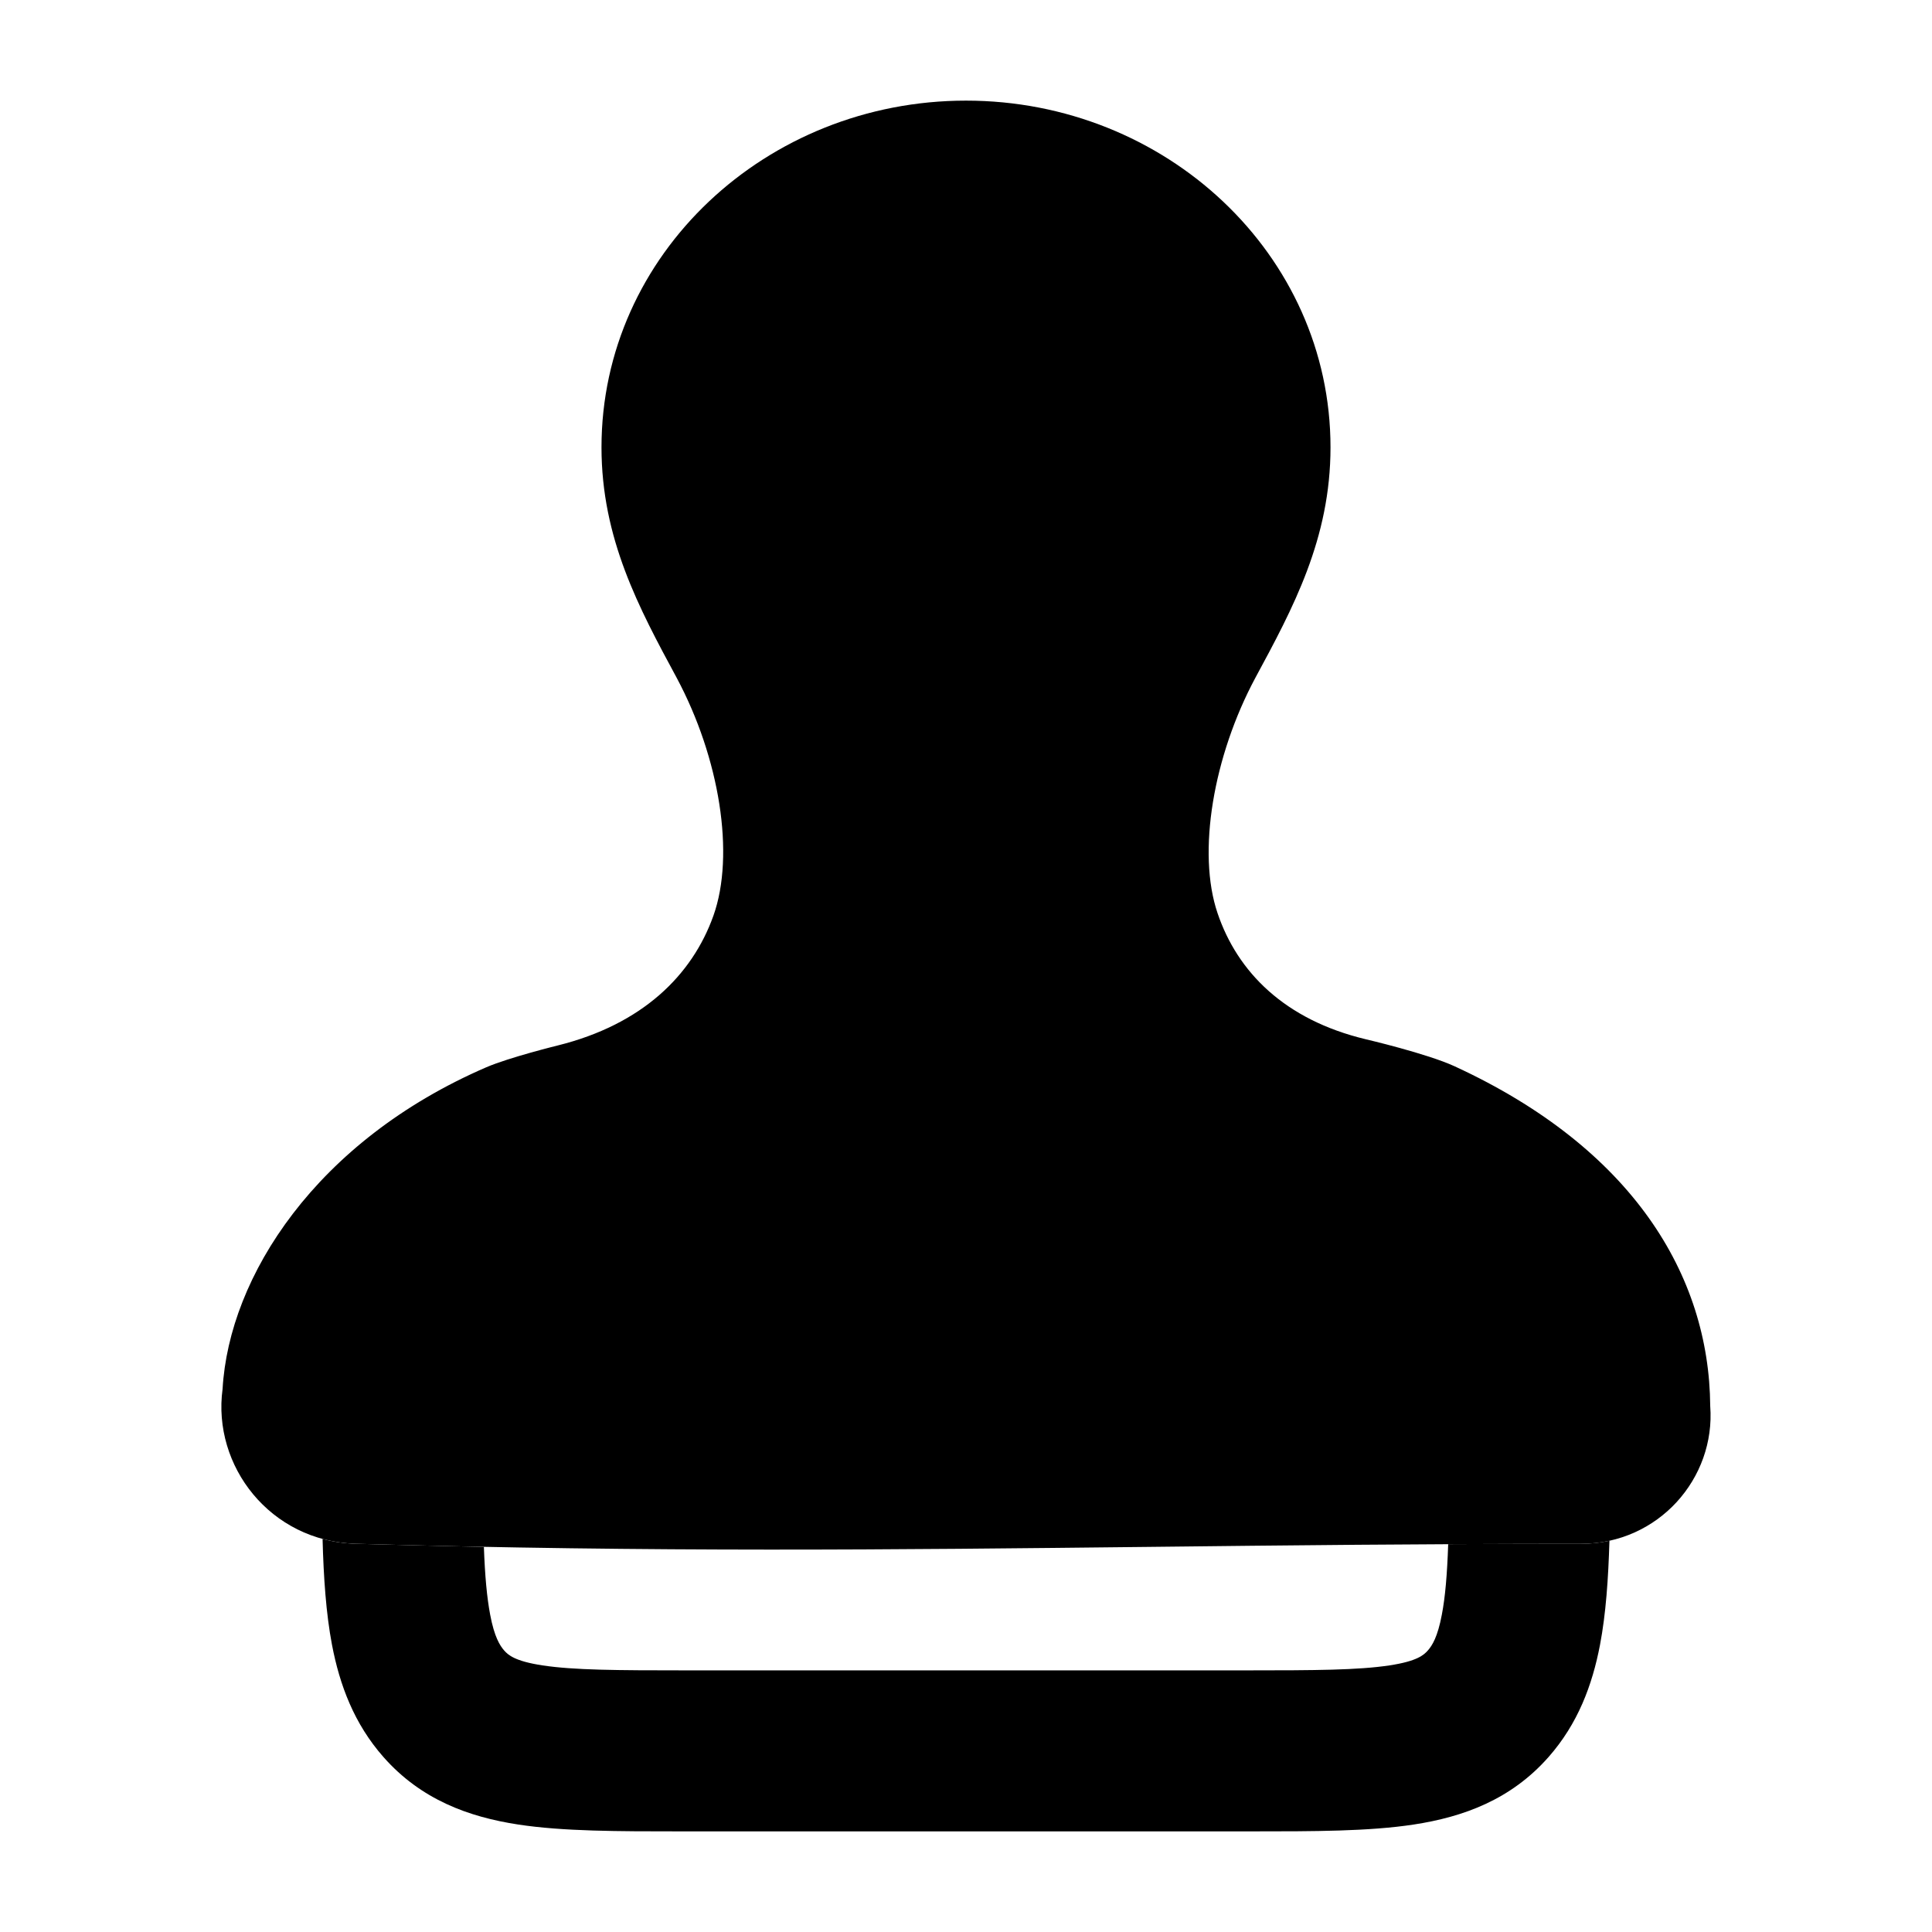 <svg width="24" height="24" viewBox="0 0 24 24" xmlns="http://www.w3.org/2000/svg">
<path class="pr-icon-bulk-secondary" d="M7.472 5.557C7.472 3.159 9.519 1.25 12 1.25C14.481 1.25 16.528 3.159 16.528 5.557C16.528 6.693 16.062 7.555 15.594 8.421C15.073 9.393 14.868 10.589 15.125 11.344C15.372 12.075 15.959 12.669 16.966 12.91C16.966 12.91 17.725 13.087 18.07 13.246C20.279 14.264 21.233 15.841 21.245 17.466C21.313 18.364 20.602 19.178 19.638 19.178C17.687 19.178 15.948 19.197 14.274 19.216H14.274C11.096 19.251 8.148 19.284 4.416 19.177C3.359 19.146 2.635 18.212 2.765 17.254C2.845 15.857 3.927 14.172 6.041 13.258C6.327 13.135 6.929 12.987 6.929 12.987C7.979 12.726 8.598 12.115 8.862 11.376C9.133 10.616 8.939 9.416 8.406 8.42C7.938 7.553 7.472 6.691 7.472 5.557Z" fill="currentColor"/>
<path class="pr-icon-bulk-primary" d="M4.007 19.117C4.02 19.6 4.05 20.042 4.124 20.432C4.22 20.935 4.4 21.414 4.763 21.826C5.23 22.356 5.822 22.571 6.438 22.665C6.994 22.75 7.683 22.75 8.454 22.75H15.546C16.318 22.75 17.006 22.75 17.562 22.665C18.178 22.571 18.77 22.356 19.237 21.826C19.6 21.414 19.78 20.935 19.876 20.432C19.949 20.048 19.979 19.614 19.993 19.14C19.879 19.165 19.761 19.178 19.638 19.178C19.072 19.178 18.524 19.179 17.99 19.182C17.977 19.561 17.953 19.84 17.911 20.058C17.859 20.335 17.791 20.442 17.737 20.503C17.688 20.558 17.606 20.636 17.261 20.688C16.873 20.747 16.34 20.75 15.476 20.75H8.524C7.66 20.75 7.127 20.747 6.739 20.688C6.395 20.636 6.312 20.558 6.263 20.503C6.21 20.442 6.141 20.335 6.089 20.058C6.049 19.847 6.024 19.578 6.011 19.216C5.494 19.205 4.964 19.193 4.416 19.177C4.273 19.173 4.136 19.152 4.007 19.117Z" fill="currentColor"/>
</svg>
